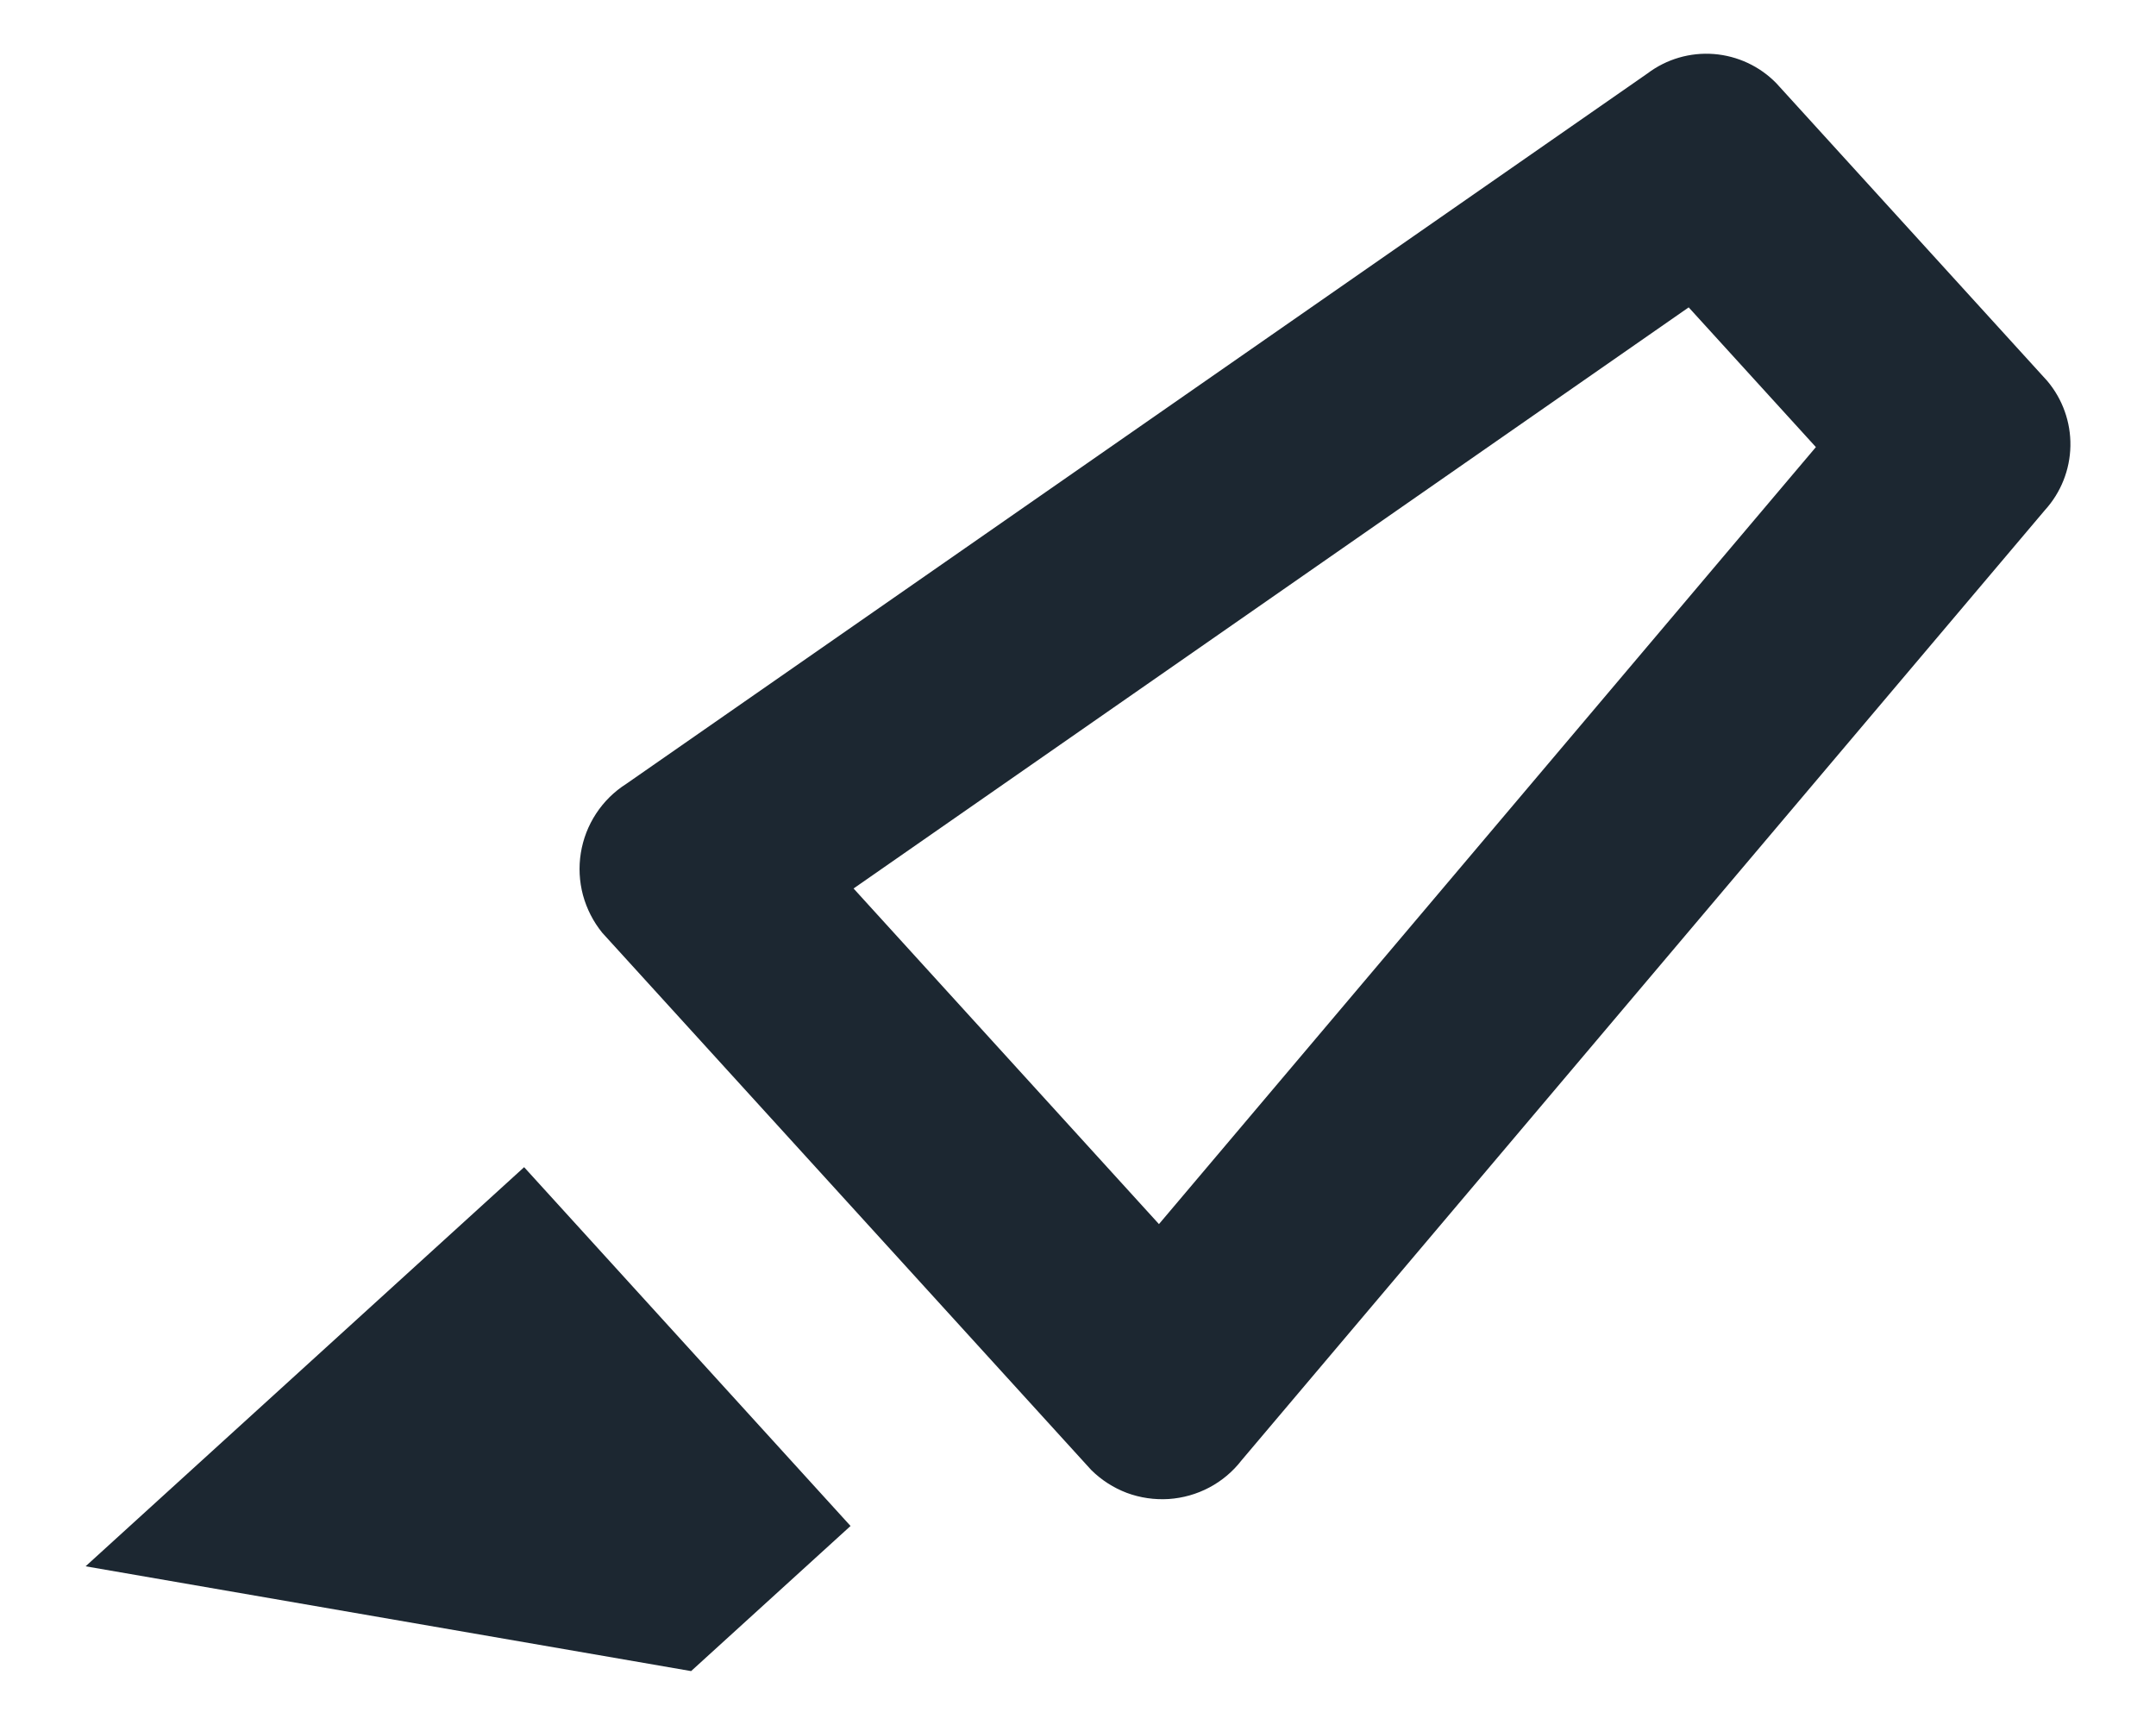 <svg width="20" height="16" viewBox="0 0 20 16" fill="none" xmlns="http://www.w3.org/2000/svg">
<path d="M7.918 8.241L15.665 2.851L16.845 4.147L10.751 11.354L7.918 8.241ZM5.587 8.652L10.123 13.635C10.217 13.728 10.329 13.8 10.453 13.847C10.577 13.893 10.709 13.912 10.841 13.904C10.973 13.895 11.101 13.859 11.218 13.797C11.335 13.735 11.437 13.649 11.518 13.544L18.97 4.731C19.118 4.568 19.202 4.357 19.206 4.136C19.21 3.916 19.133 3.701 18.991 3.533L16.478 0.772C16.324 0.614 16.117 0.518 15.898 0.501C15.678 0.484 15.459 0.548 15.283 0.681L5.809 7.271C5.697 7.342 5.602 7.436 5.53 7.546C5.457 7.657 5.409 7.781 5.388 7.912C5.367 8.042 5.374 8.176 5.408 8.303C5.443 8.431 5.504 8.55 5.587 8.652ZM0.794 14.528L6.411 15.5L7.89 14.154L4.862 10.826L0.794 14.528Z" fill="#1C2731"/>
</svg>
